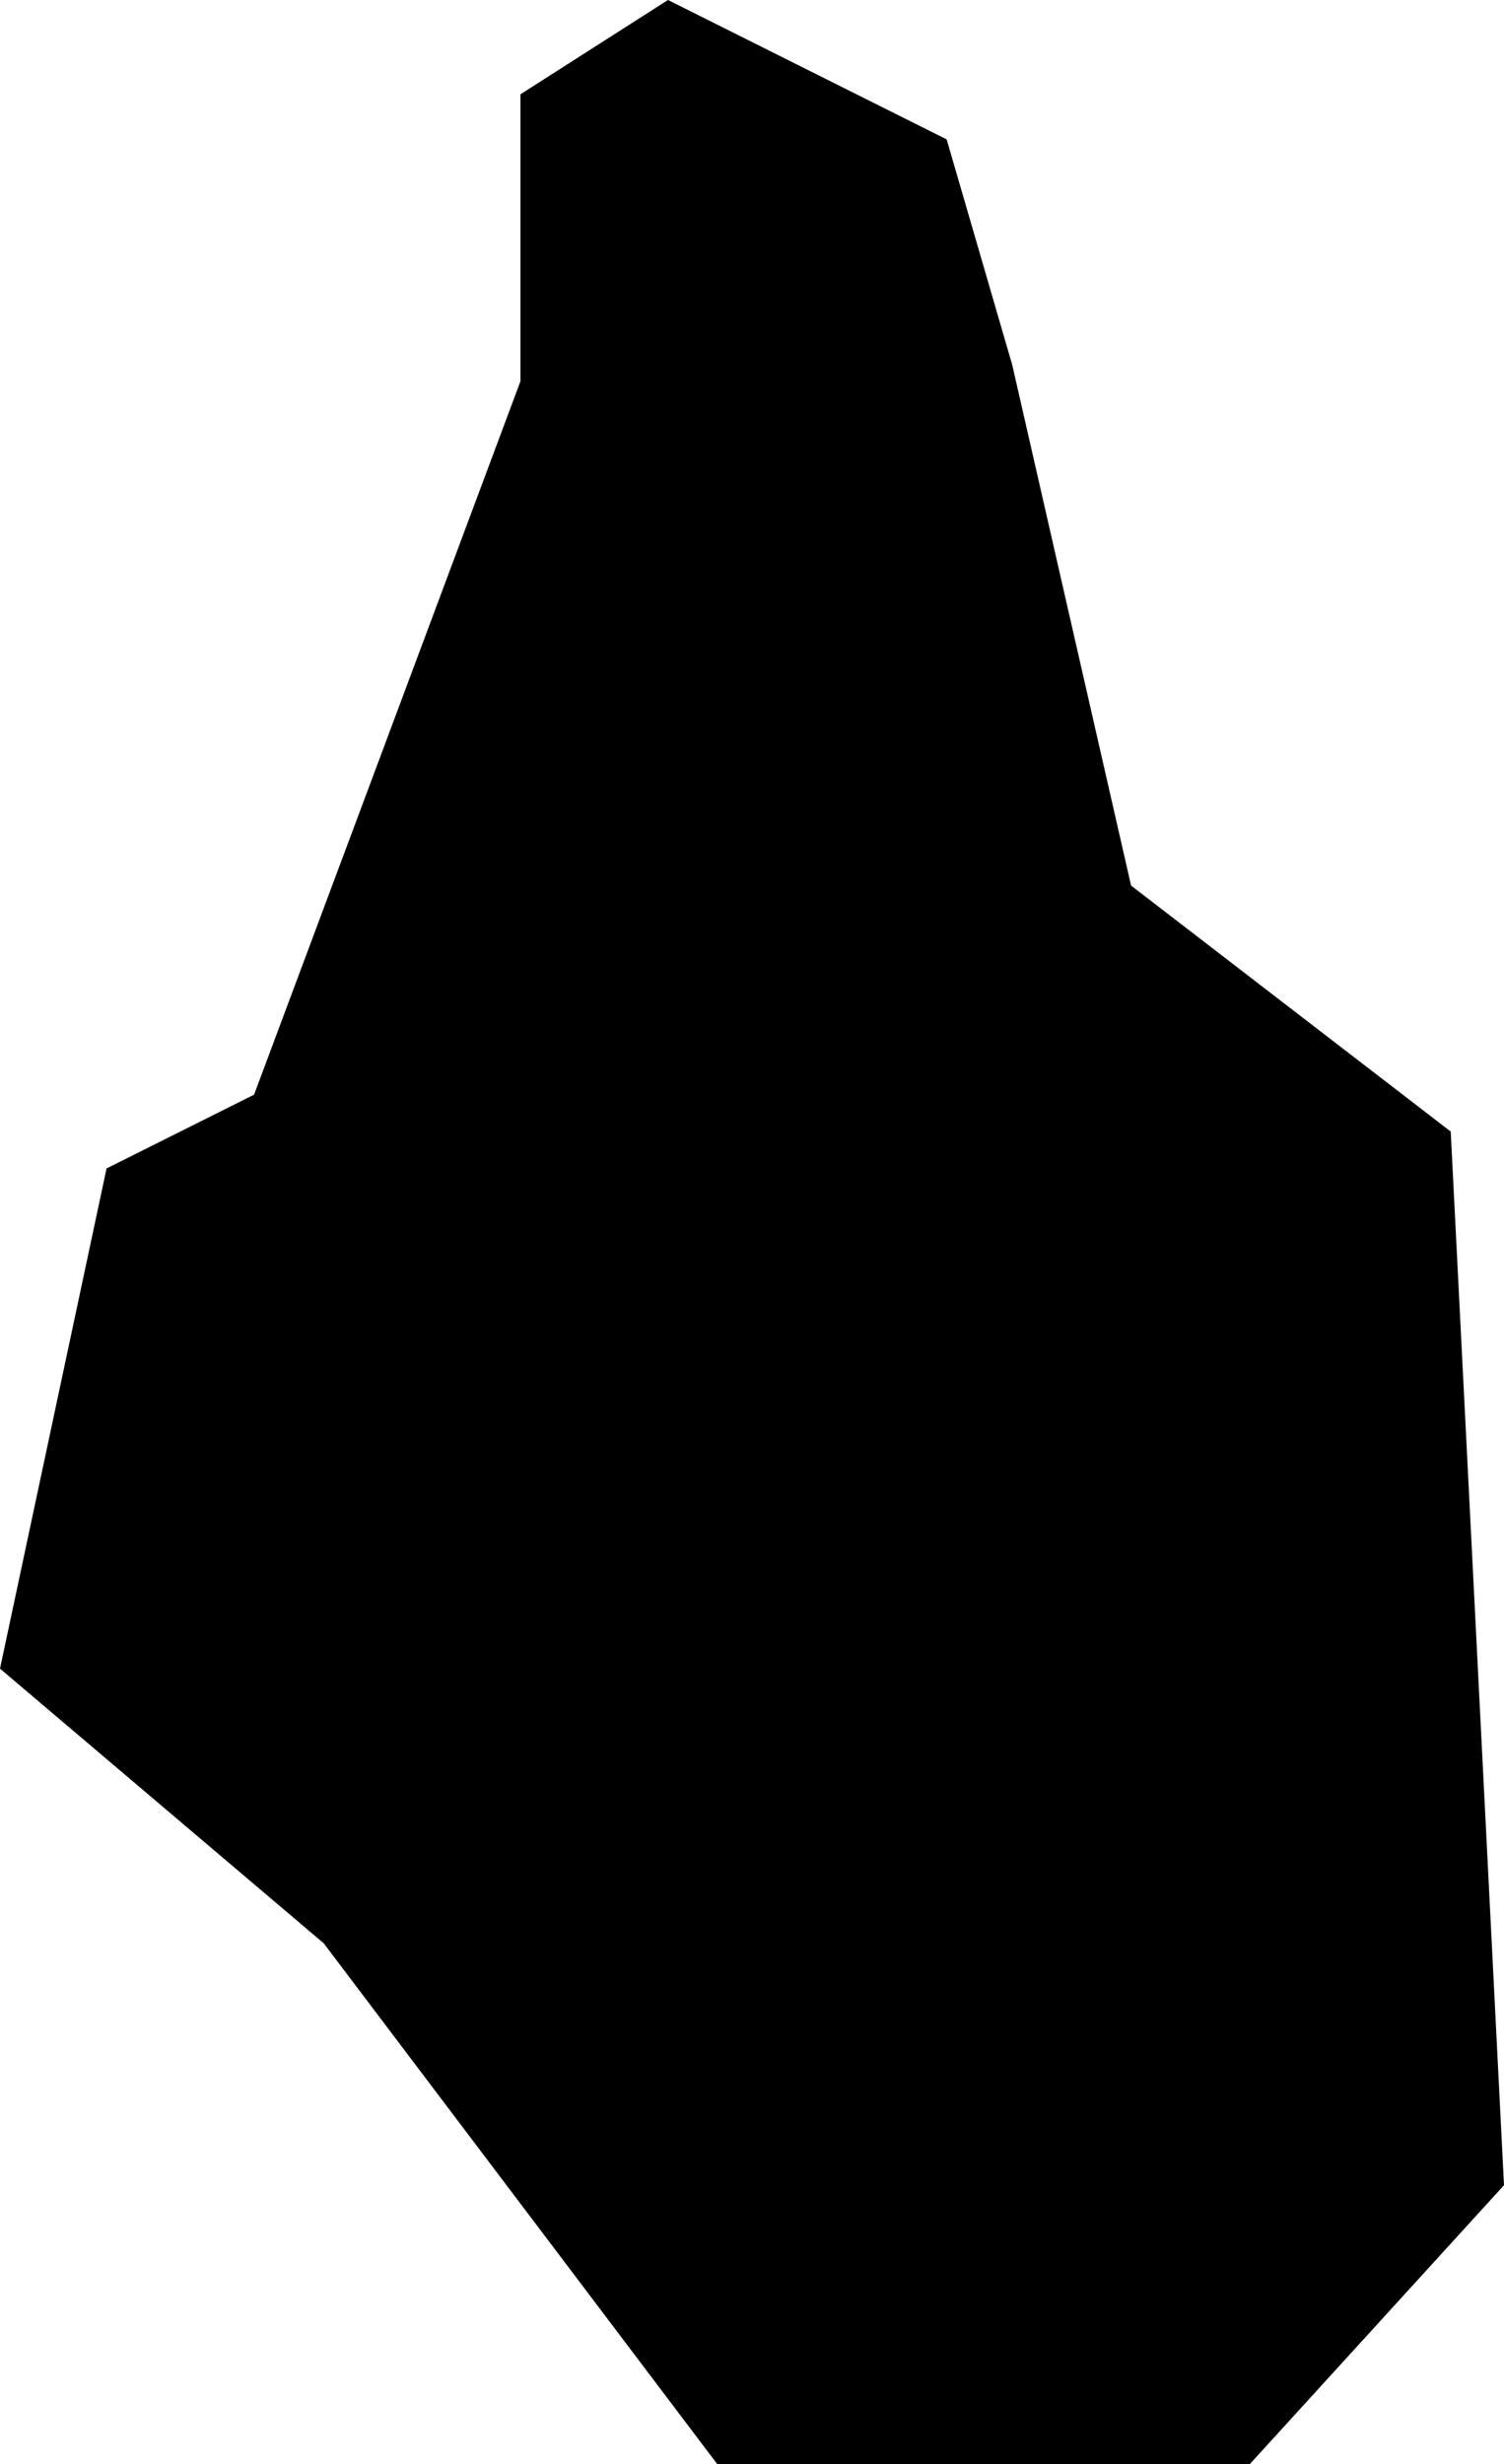 <svg xmlns="http://www.w3.org/2000/svg" viewBox="406.465 387.874 0.367 0.601">
  <path d="M406.465,388.281l0.026-0.122l0.036-0.018l0.065-0.174v-0.07l0.036-0.023l0.068,0.034l0.016,0.055l0.029,0.127l0.078,0.06l0.013,0.257l-0.062,0.068h-0.13l-0.096-0.127L406.465,388.281z"/>
</svg>
